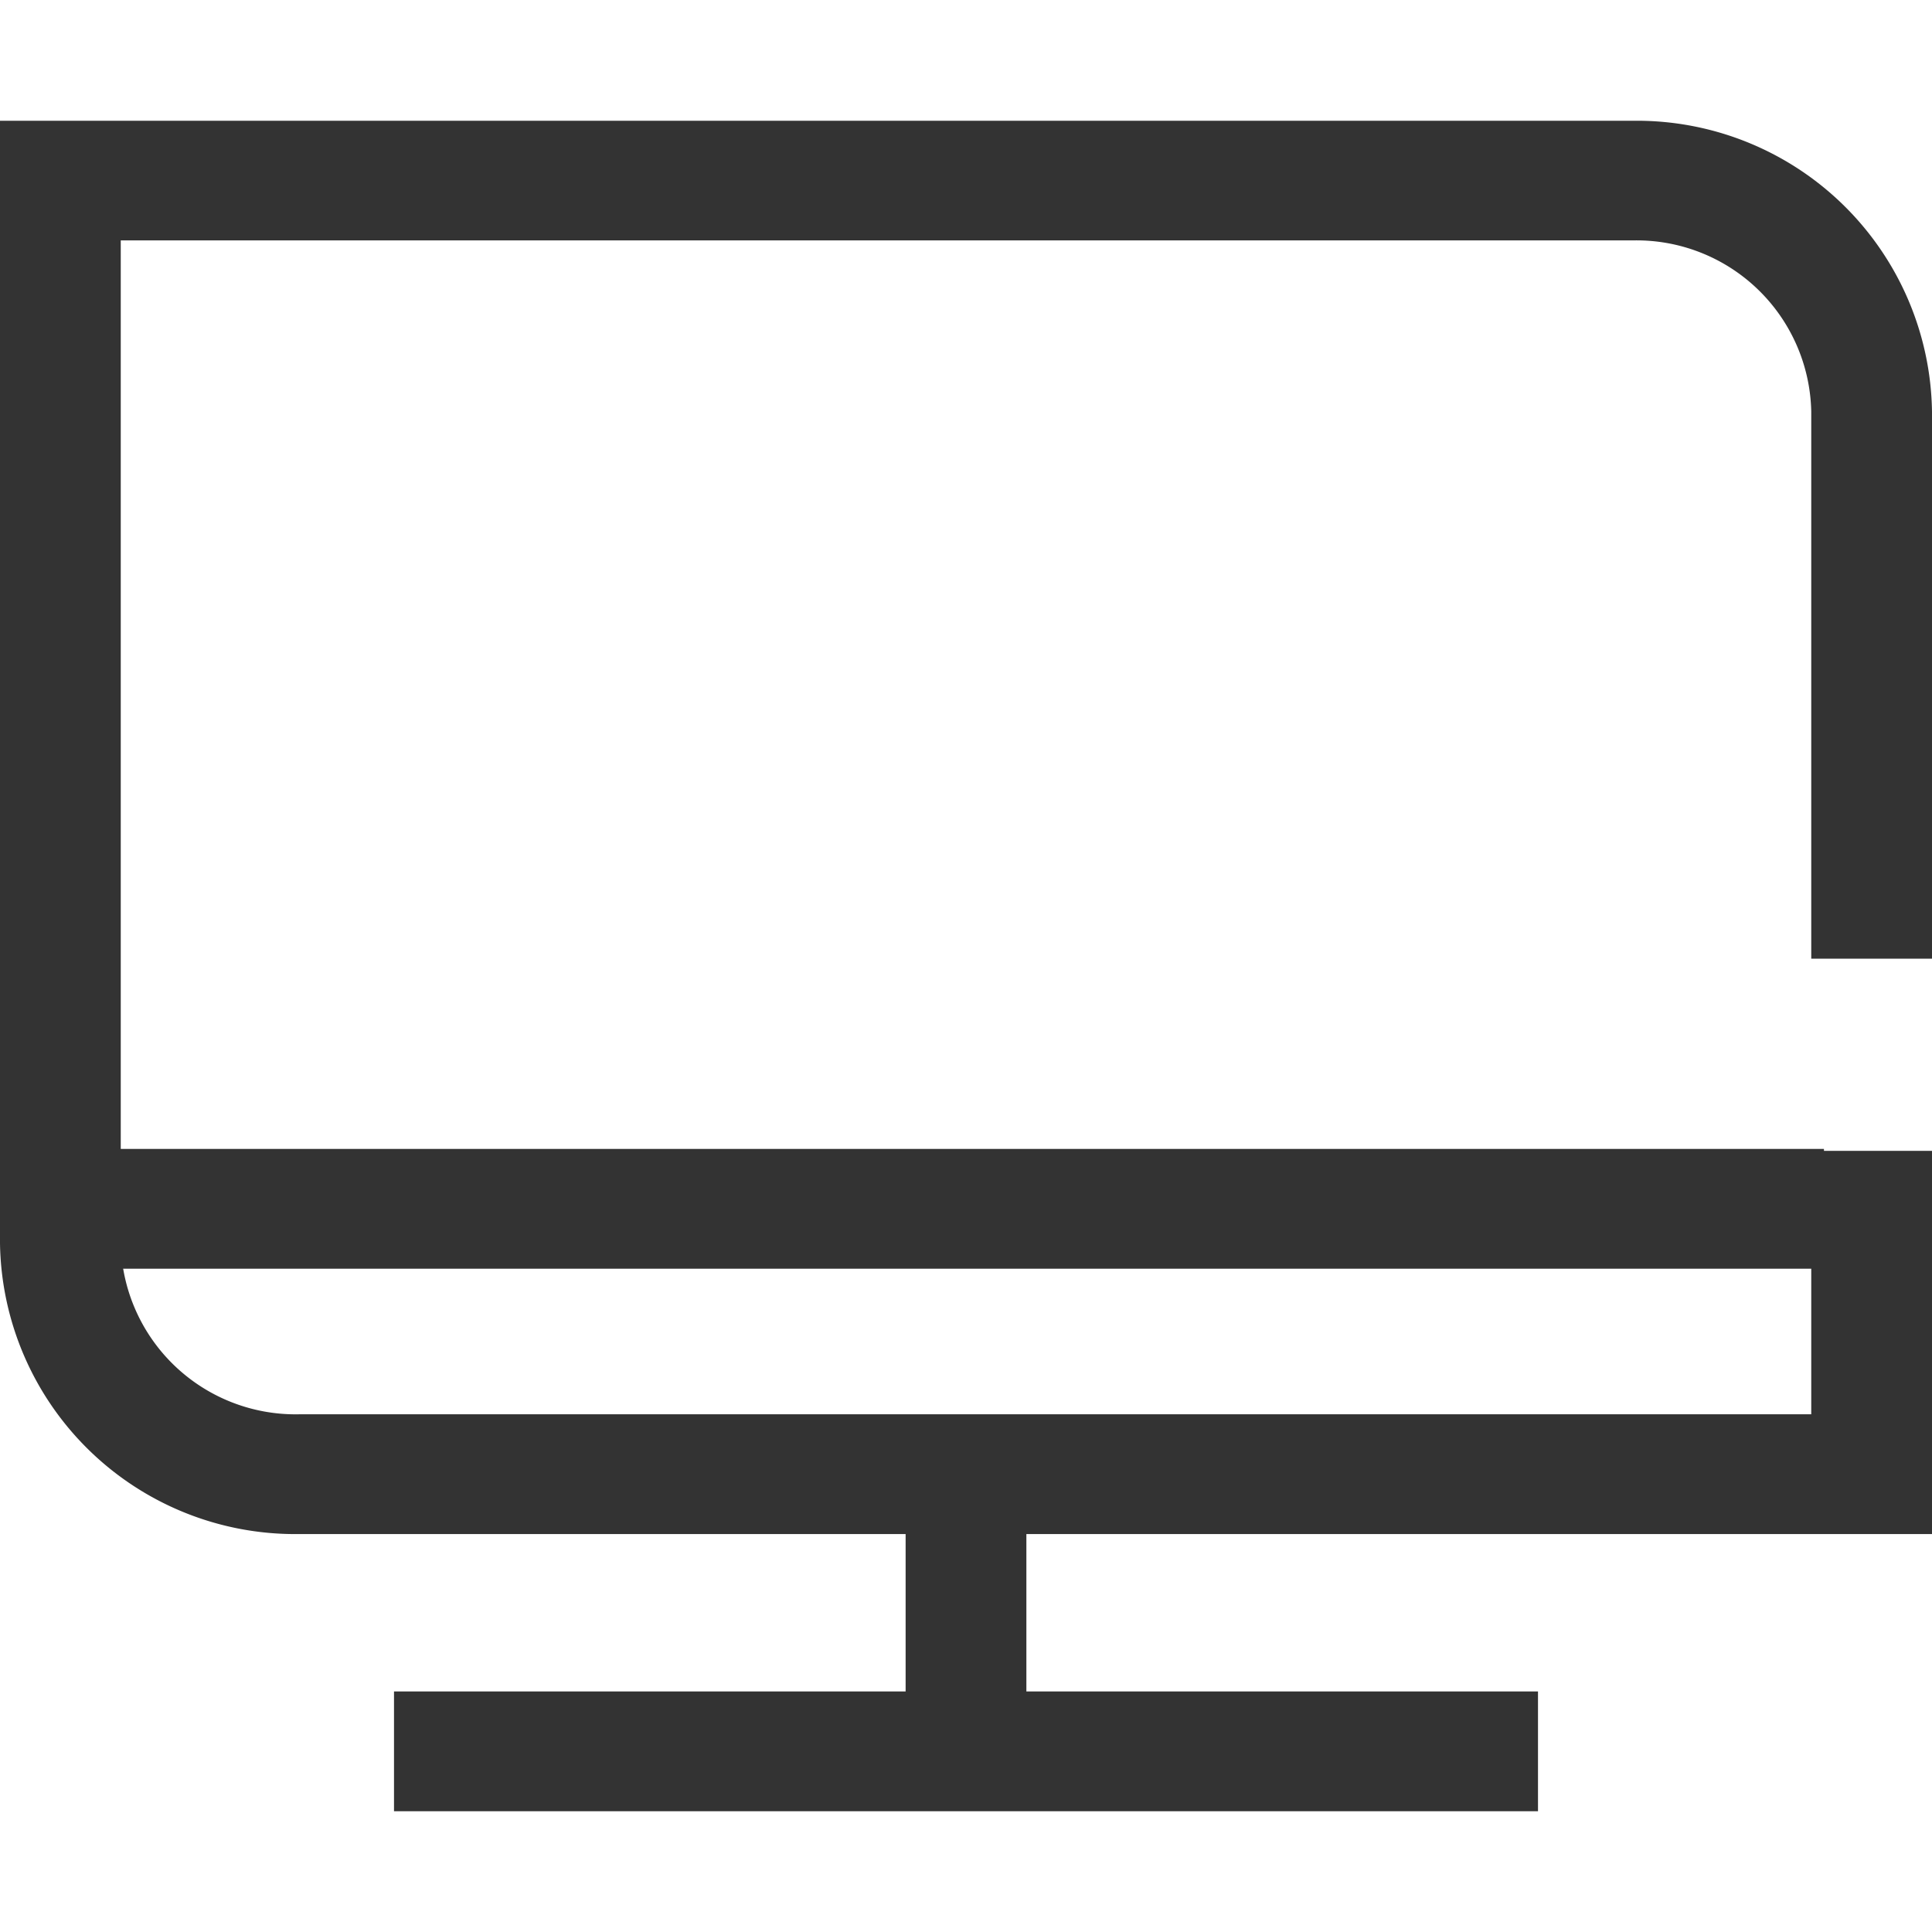 <svg xmlns="http://www.w3.org/2000/svg" id="icon_m__list" width="64" height="64" viewBox="0 0 64 55.999">
    <defs>
        <style>
            .cls-1{fill:#333}
        </style>
    </defs>
    <g id="icon_m_pc_l_24" transform="translate(-148.04 -2.369)">
        <path id="Path_206" d="M212.04 49.186h-54.1a9.779 9.779 0 0 1-9.9-9.635V2.369h54.105A9.779 9.779 0 0 1 212.04 12v18.127h-4V12a5.791 5.791 0 0 0-5.895-5.668H152.04v33.219a5.792 5.792 0 0 0 5.9 5.668h50.1v-8.727h4z" class="cls-1"/>
        <path id="Rectangle_332" d="M0 0H58.421V3.968H0z" class="cls-1" transform="translate(150.04 36.428)"/>
        <path id="Rectangle_333" d="M0 0H4V9.182H0z" class="cls-1" transform="translate(178.04 48.732)"/>
        <path id="Rectangle_334" d="M0 0H37.896V3.968H0z" class="cls-1" transform="translate(161.092 54.4)"/>
    </g>
</svg>
